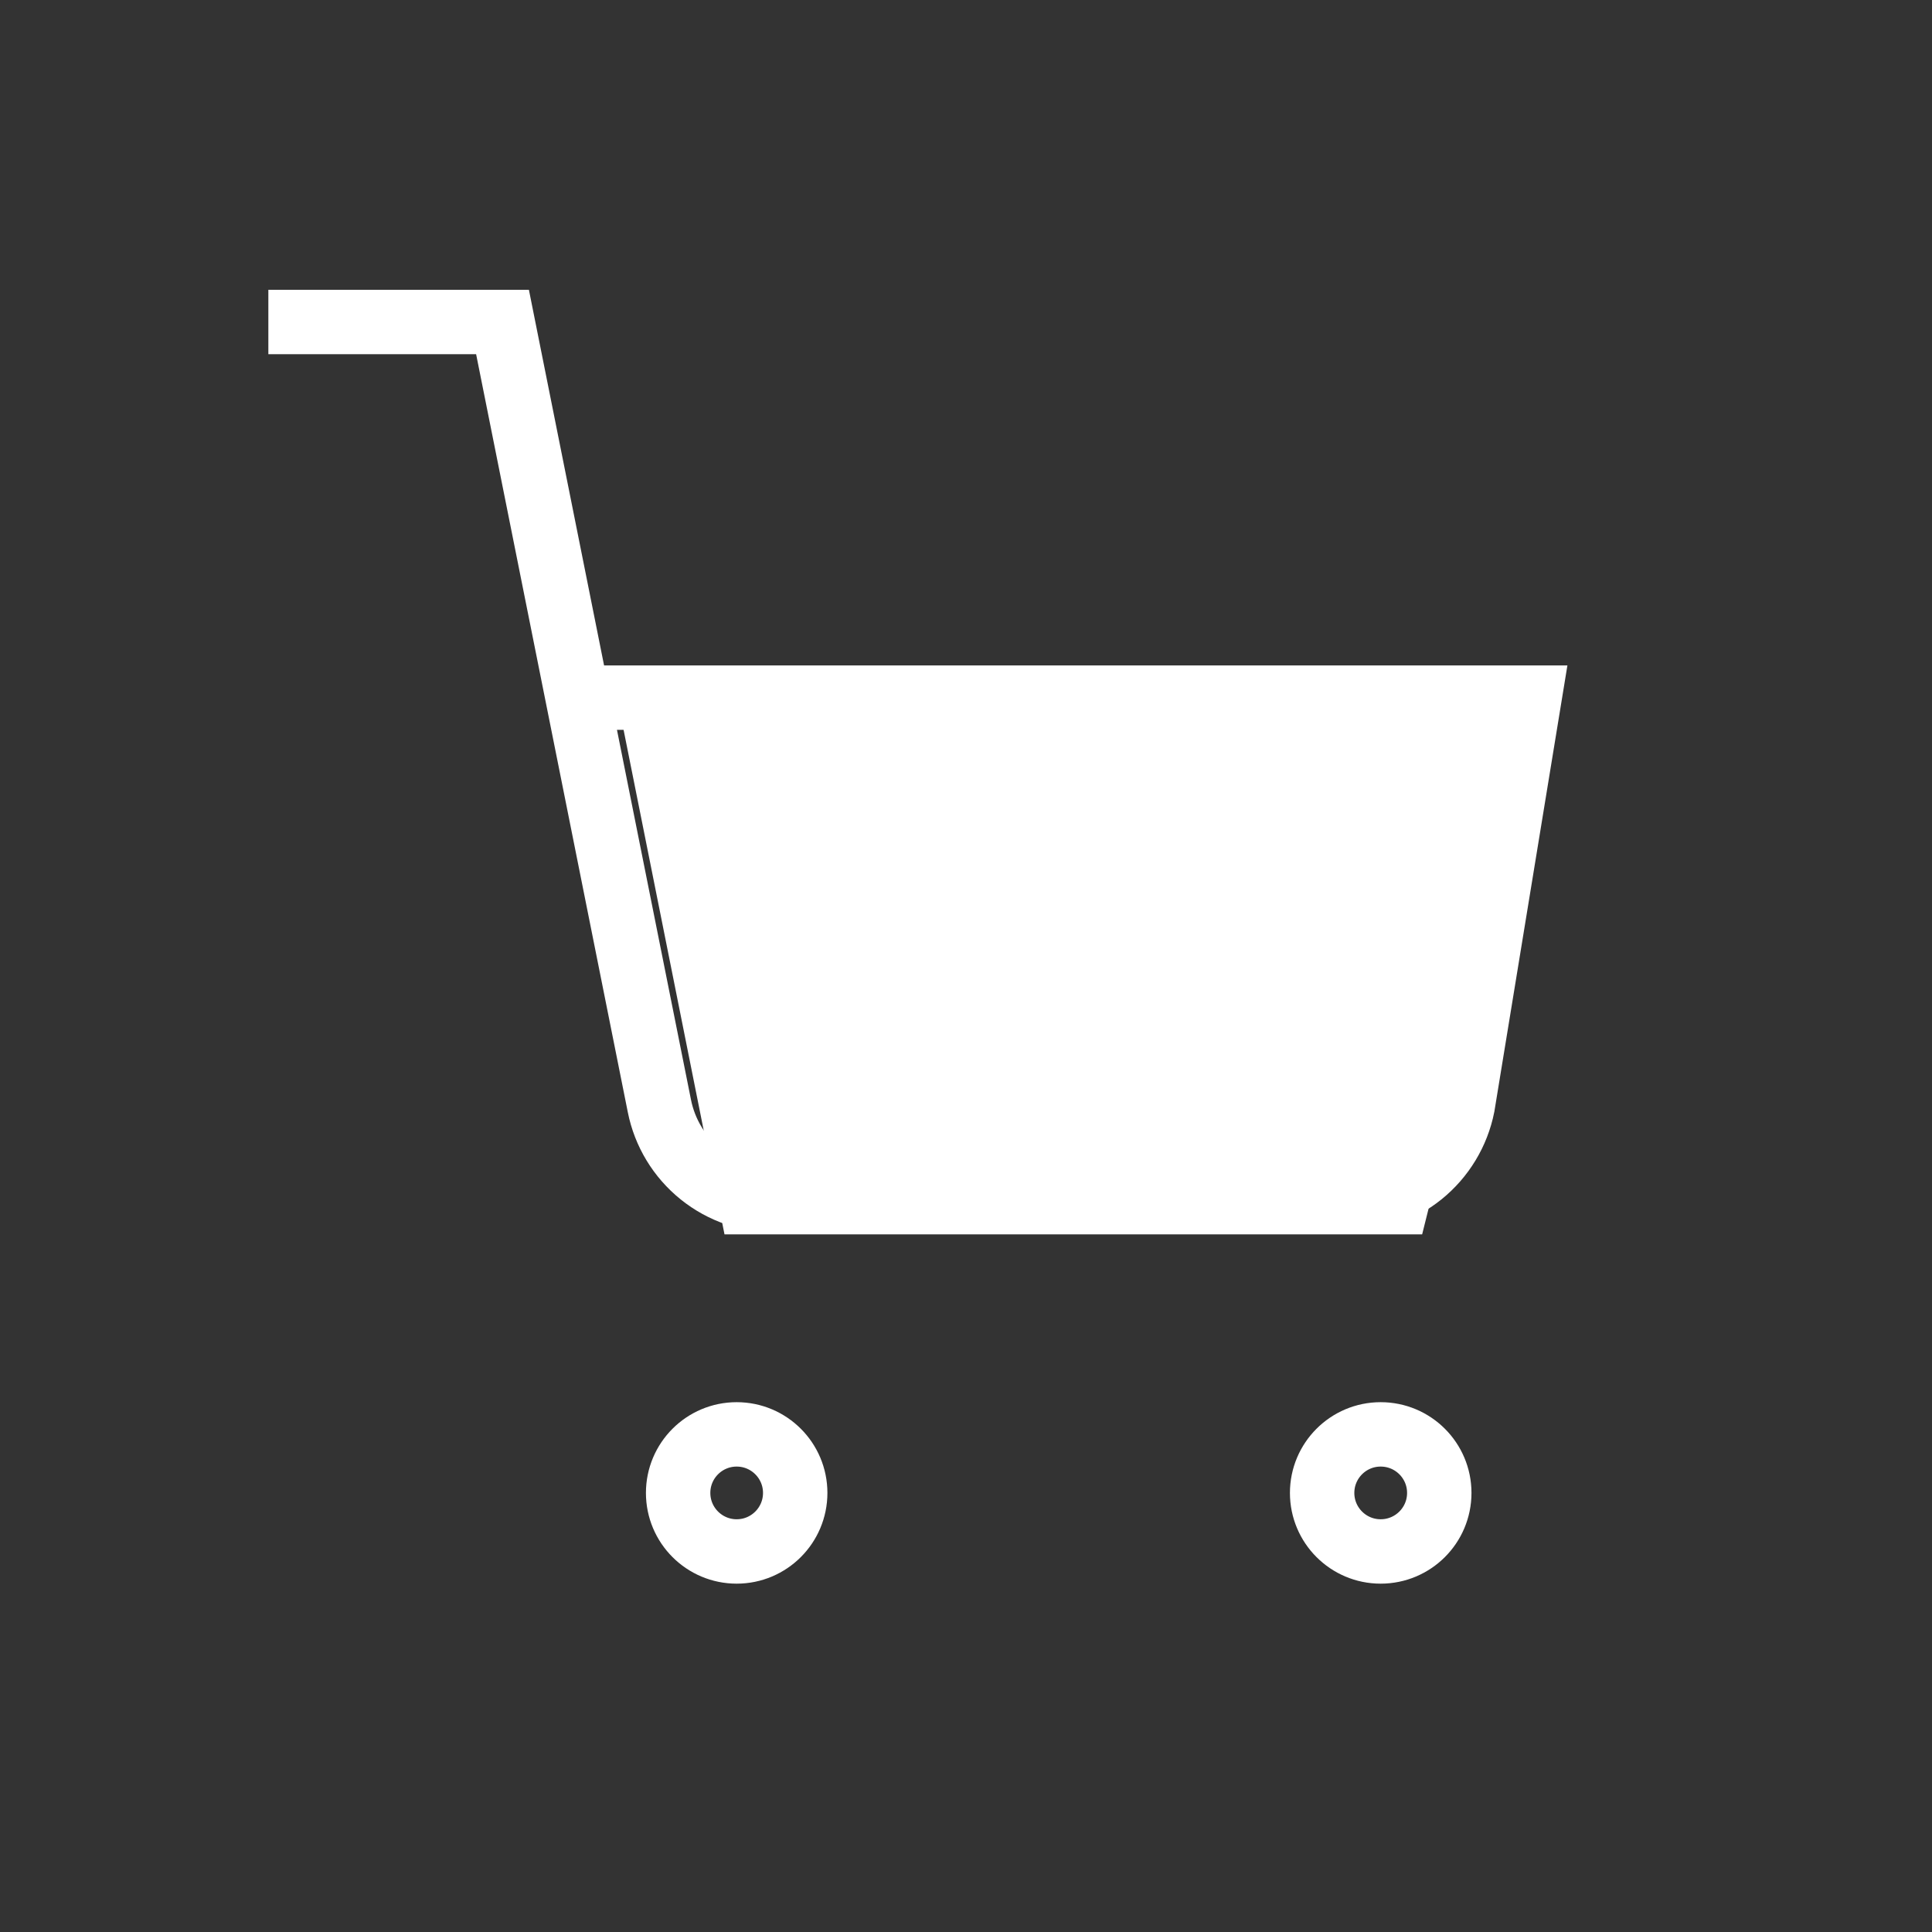 <svg width="30" height="30" viewBox="0 0 30 30" fill="none" xmlns="http://www.w3.org/2000/svg">
<rect x="0" y="0" width="30" height="30" fill="#333333" stroke="none"/>
<path d="M4.167 5H7.803L10.239 17.173C10.322 17.591 10.55 17.967 10.883 18.235C11.215 18.502 11.631 18.645 12.058 18.636H20.894C21.321 18.645 21.736 18.502 22.069 18.235C22.401 17.967 22.629 17.591 22.712 17.173L23.75 10.833H8.971M12.348 23.182C12.348 23.684 11.941 24.091 11.439 24.091C10.937 24.091 10.53 23.684 10.53 23.182C10.53 22.68 10.937 22.273 11.439 22.273C11.941 22.273 12.348 22.68 12.348 23.182ZM22.349 23.182C22.349 23.684 21.942 24.091 21.439 24.091C20.937 24.091 20.53 23.684 20.53 23.182C20.53 22.68 20.937 22.273 21.439 22.273C21.942 22.273 22.349 22.68 22.349 23.182Z" stroke="white" strokeWidth="1.667" strokeLinecap="round" strokeLinejoin="round"/>
<path d="M24.167 10.833H9.583L11.25 19.167H22.083L24.167 10.833Z" fill="white"/>
</svg>
